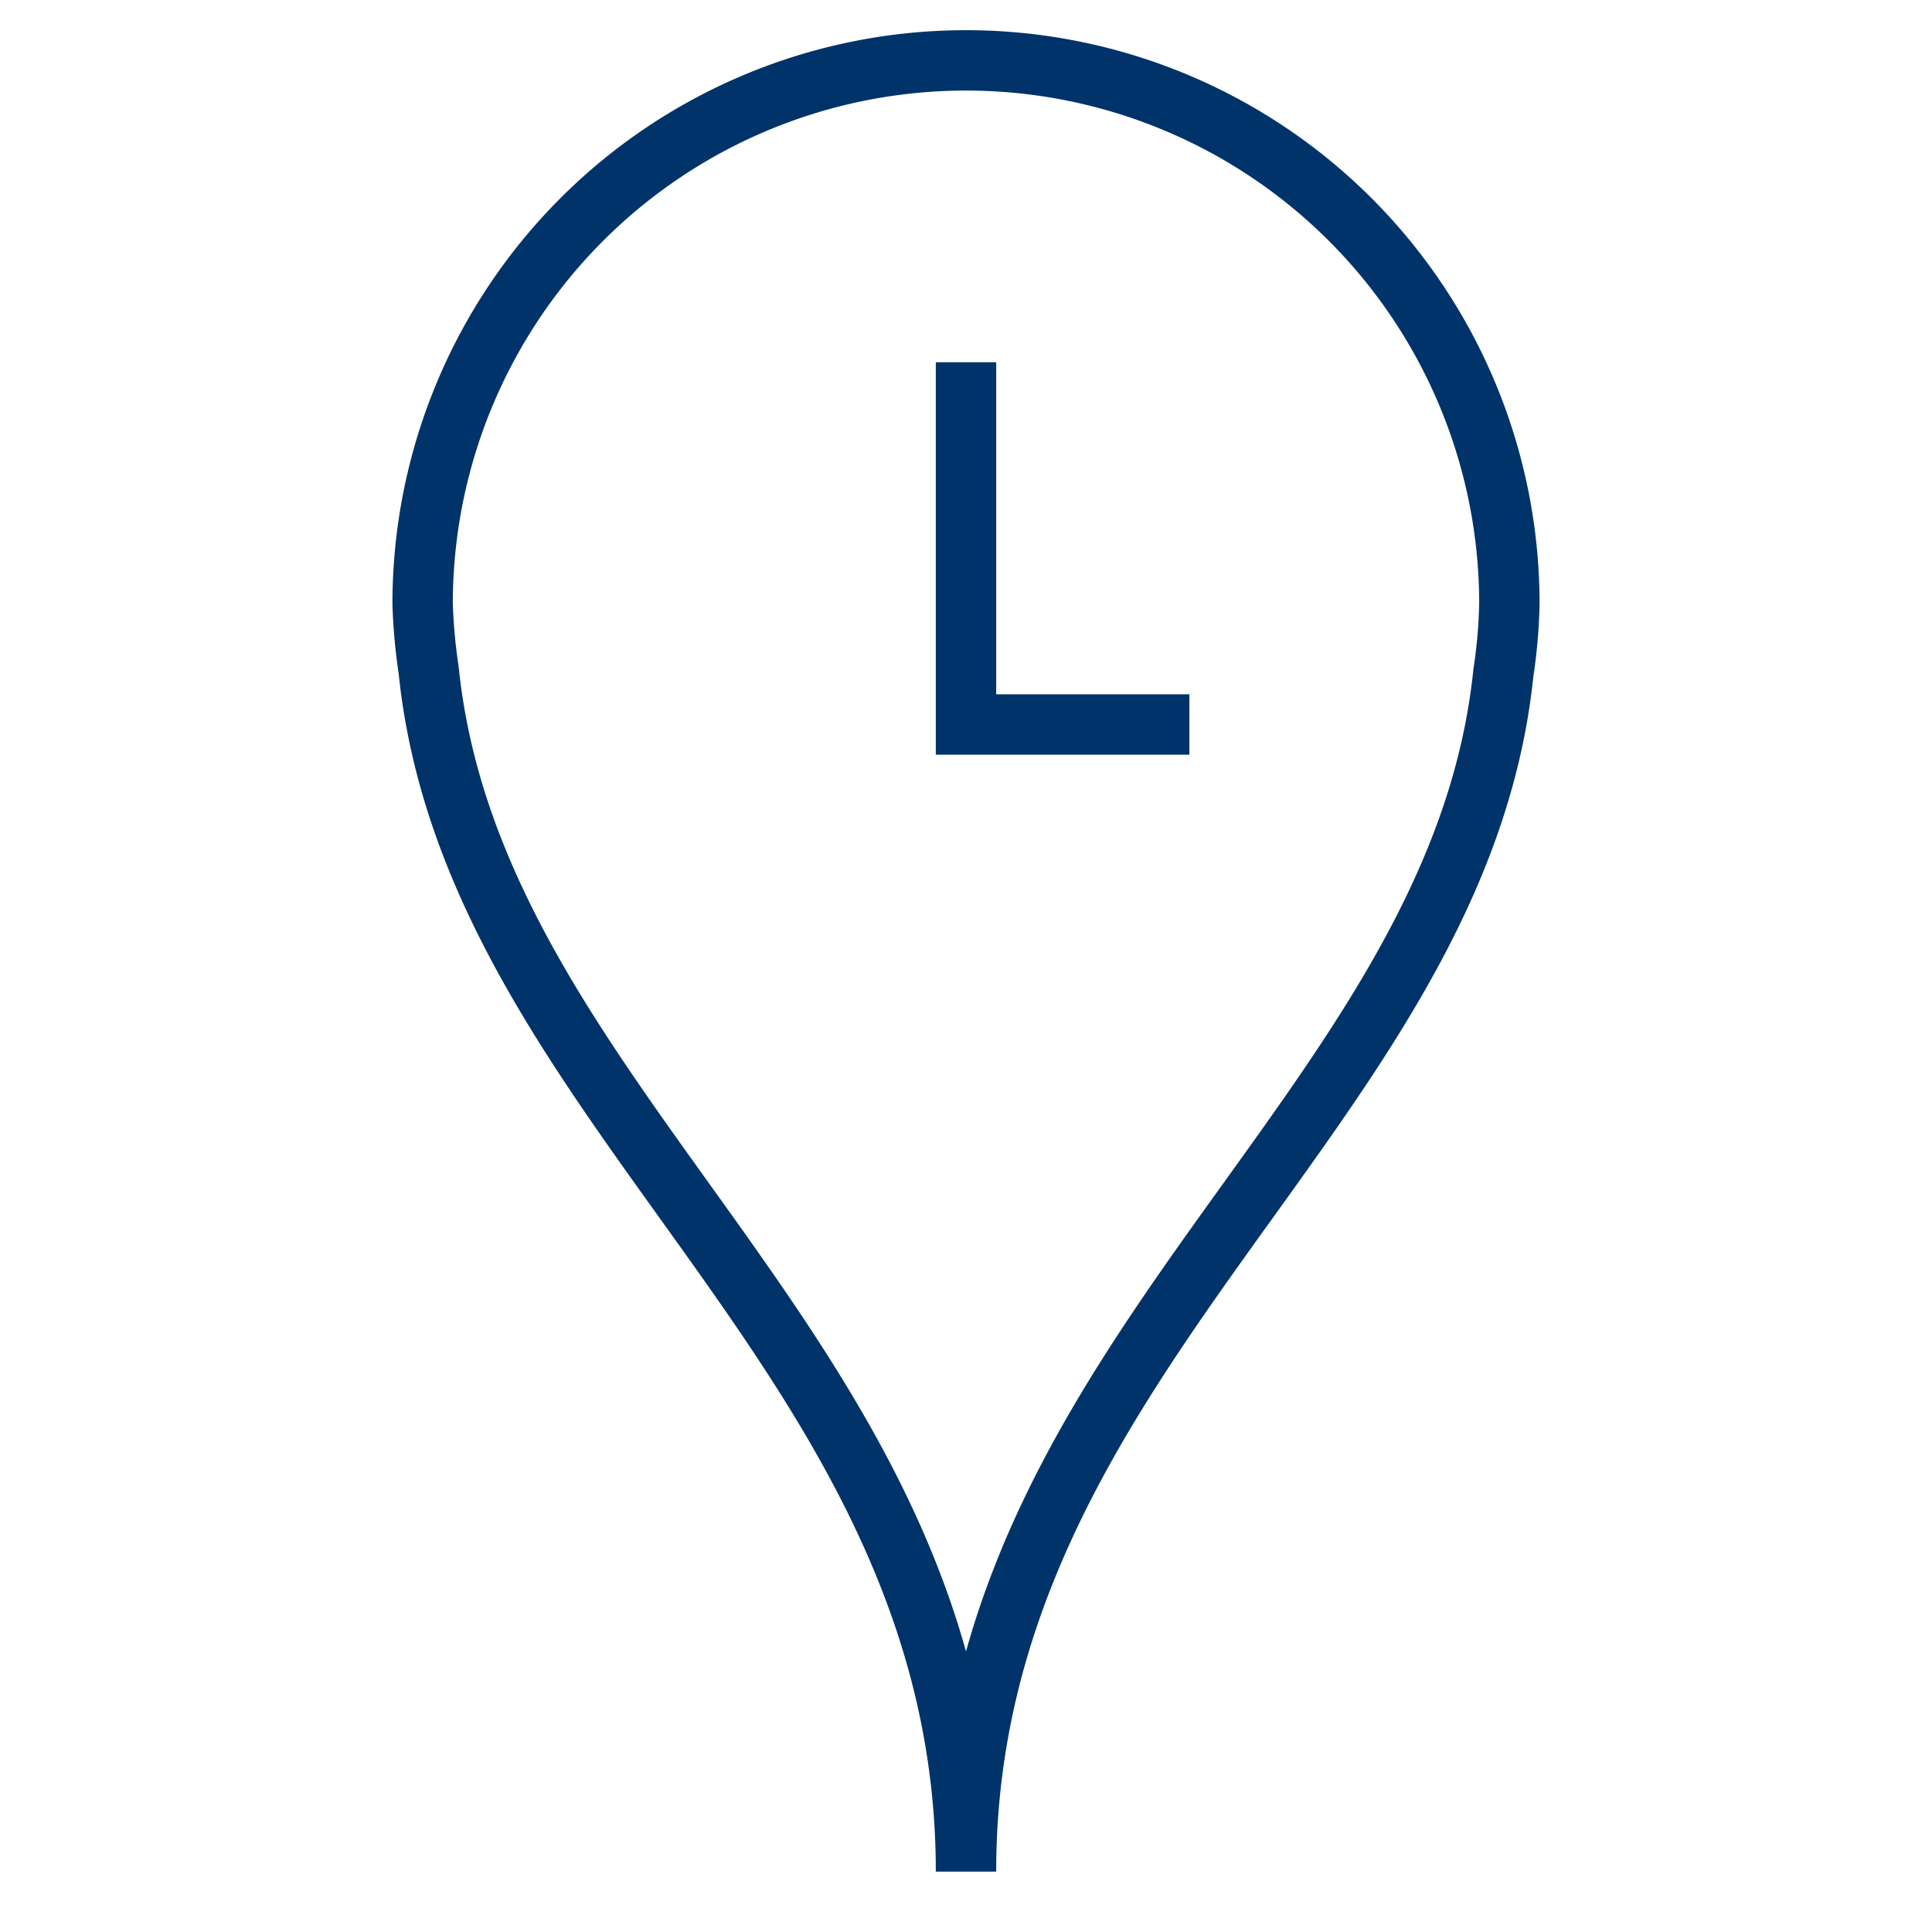 <?xml version="1.0" encoding="UTF-8"?>
<svg xmlns="http://www.w3.org/2000/svg" aria-describedby="desc" aria-labelledby="title" viewBox="0 0 64 64"><path fill="none" stroke="#003369" stroke-miterlimit="10" stroke-width="2" d="M32 62c0-17.1 16.3-25.2 17.8-39.7A17.6 17.6 0 0 0 50 20a18 18 0 0 0-36 0 18.6 18.6 0 0 0 .2 2.2C15.7 36.8 32 44.9 32 62z" data-name="layer2" style="stroke: #003369;"/><path fill="none" stroke="#003369" stroke-miterlimit="10" stroke-width="2" d="M32 12v12h7.4" data-name="layer1" style="stroke: #003369;"/></svg>
